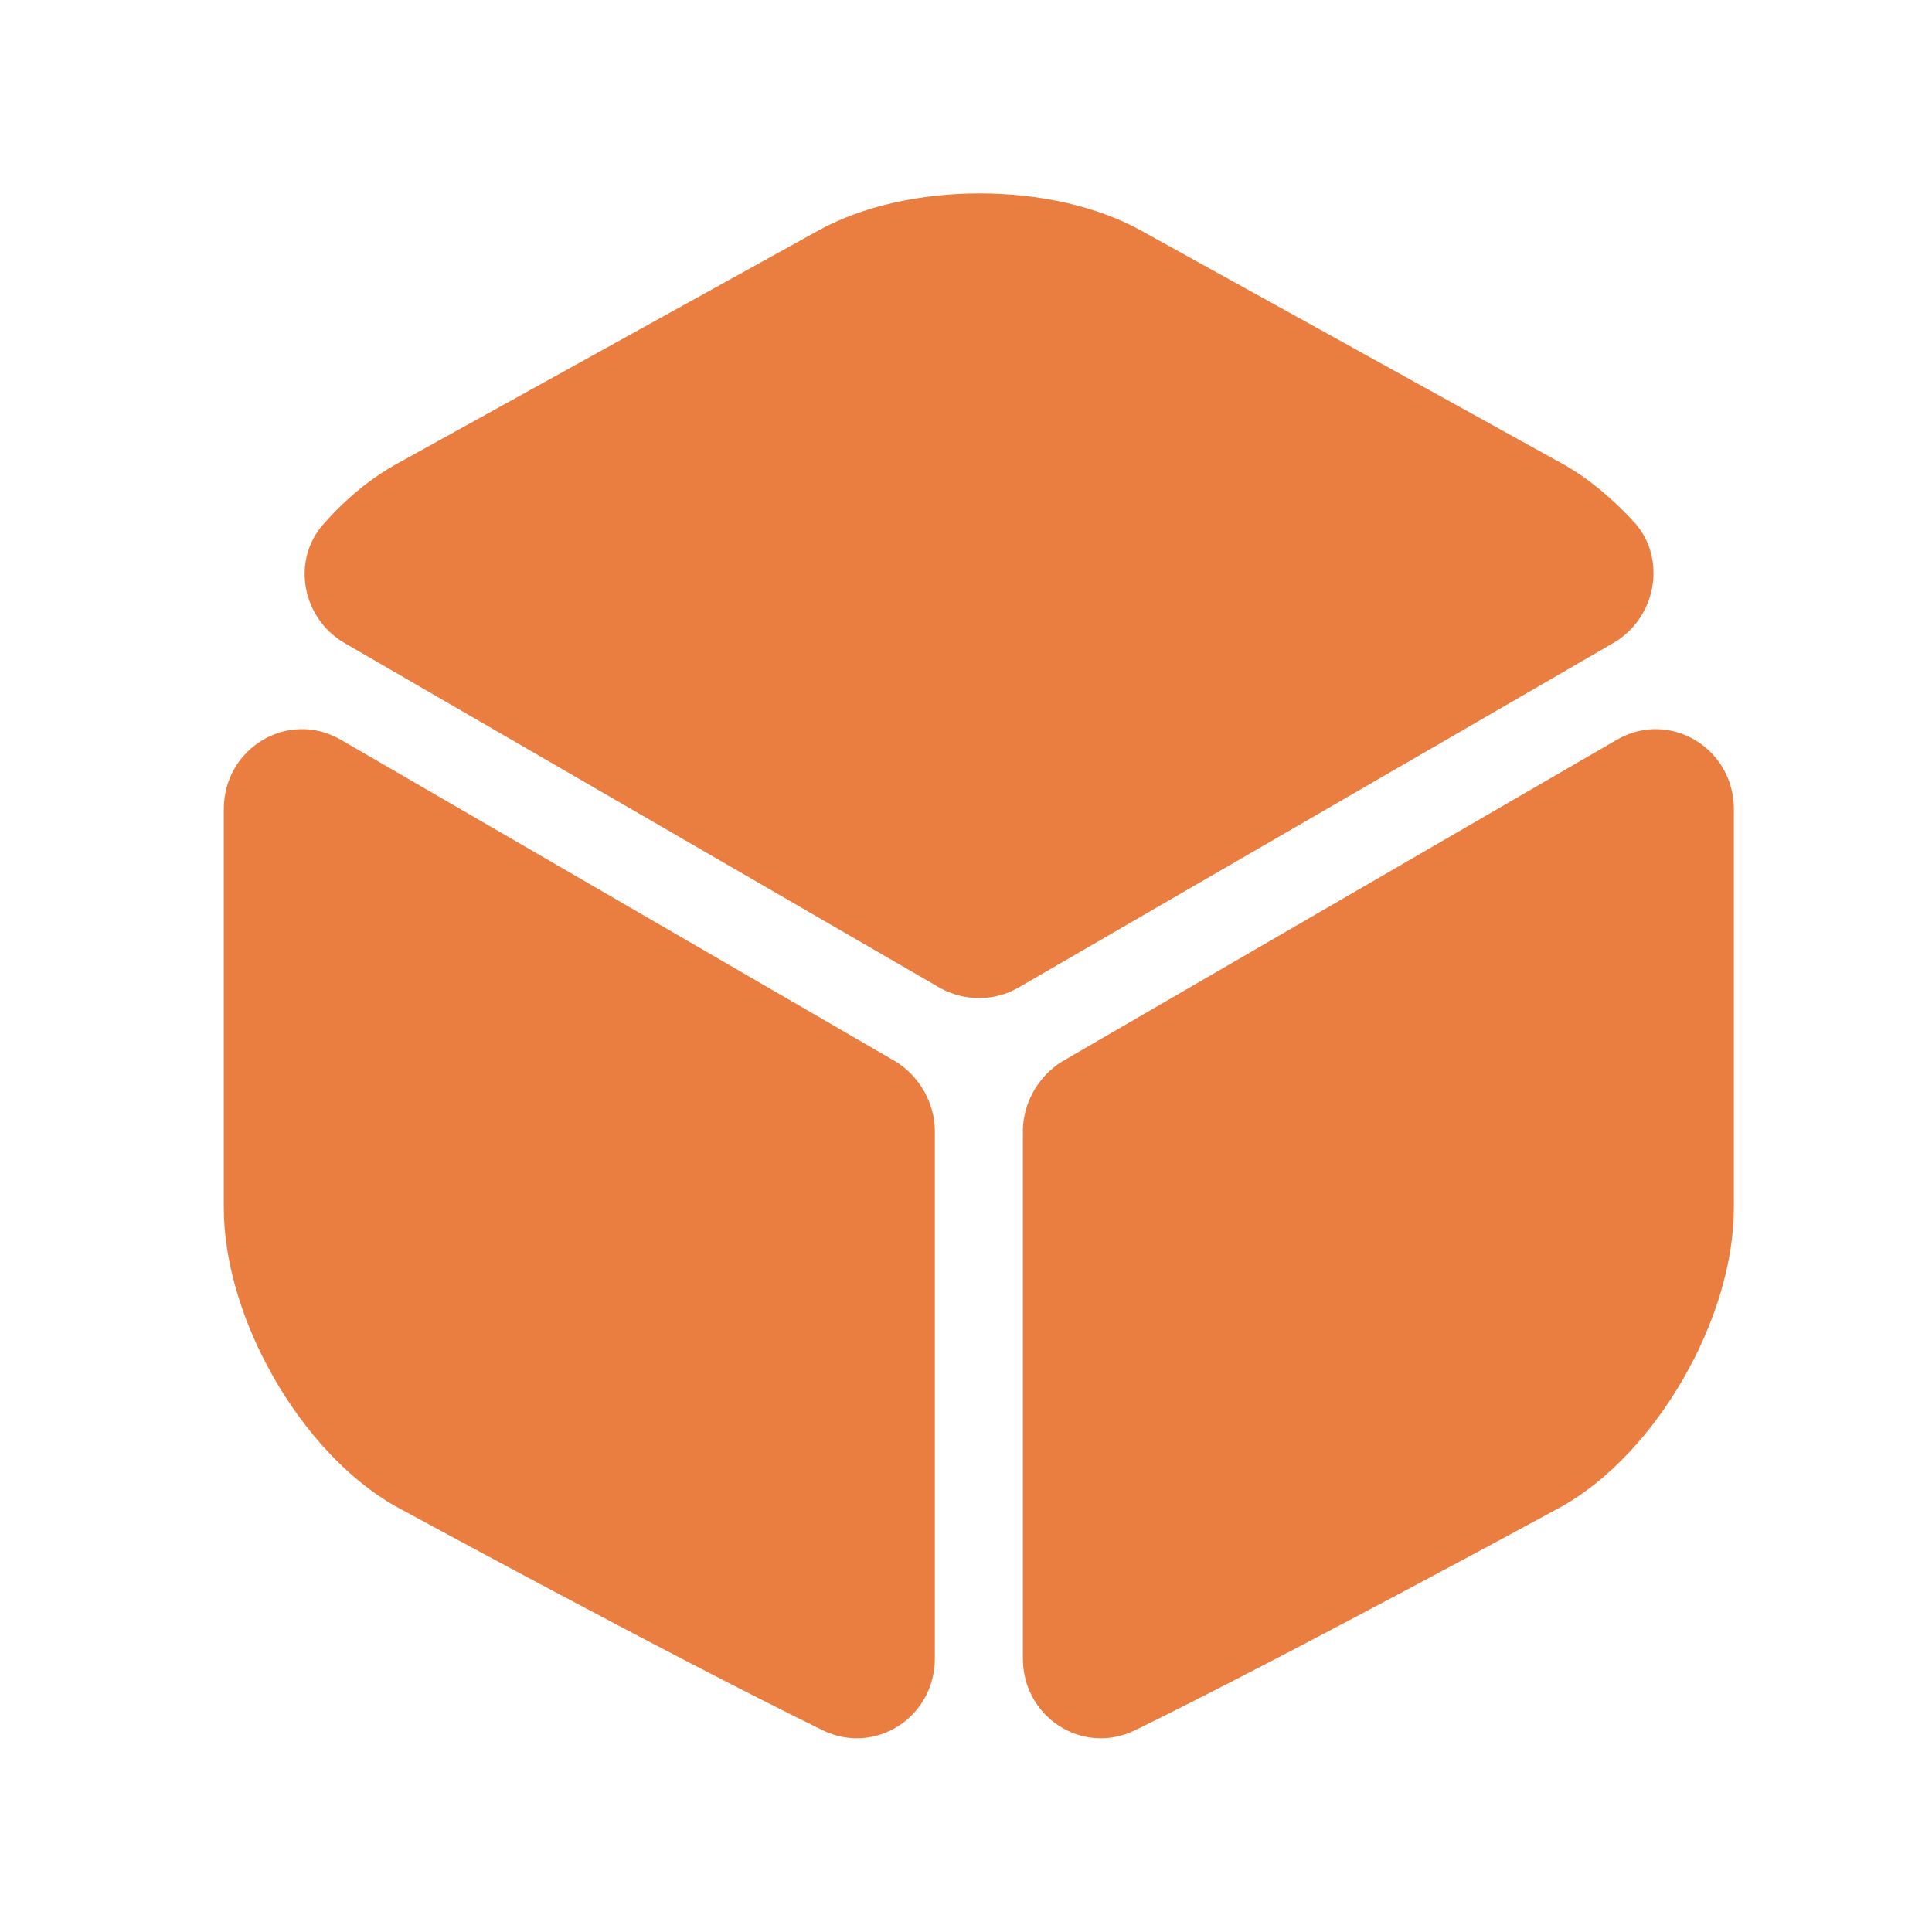 <svg width="25" height="25" viewBox="0 0 25 25" fill="none" xmlns="http://www.w3.org/2000/svg">
<path d="M20.877 8.32L13.177 12.78C12.867 12.96 12.477 12.96 12.157 12.78L4.457 8.32C3.907 8 3.767 7.25 4.187 6.78C4.477 6.45 4.807 6.18 5.157 5.99L10.577 2.99C11.737 2.34 13.617 2.34 14.777 2.99L20.197 5.99C20.547 6.18 20.877 6.46 21.167 6.78C21.567 7.25 21.427 8 20.877 8.32Z" fill="#EA7E41"/>
<path d="M12.097 14.64V21.46C12.097 22.22 11.326 22.72 10.646 22.39C8.586 21.38 5.116 19.49 5.116 19.49C3.896 18.8 2.896 17.06 2.896 15.63V10.47C2.896 9.68 3.726 9.18 4.406 9.57L11.597 13.74C11.896 13.93 12.097 14.27 12.097 14.64Z" fill="#EA7E41"/>
<path d="M13.236 14.64V21.46C13.236 22.22 14.006 22.72 14.686 22.39C16.746 21.38 20.216 19.49 20.216 19.49C21.436 18.8 22.436 17.06 22.436 15.63V10.47C22.436 9.68 21.606 9.18 20.926 9.57L13.736 13.74C13.436 13.93 13.236 14.27 13.236 14.64Z" fill="#EA7E41"/>
</svg>
